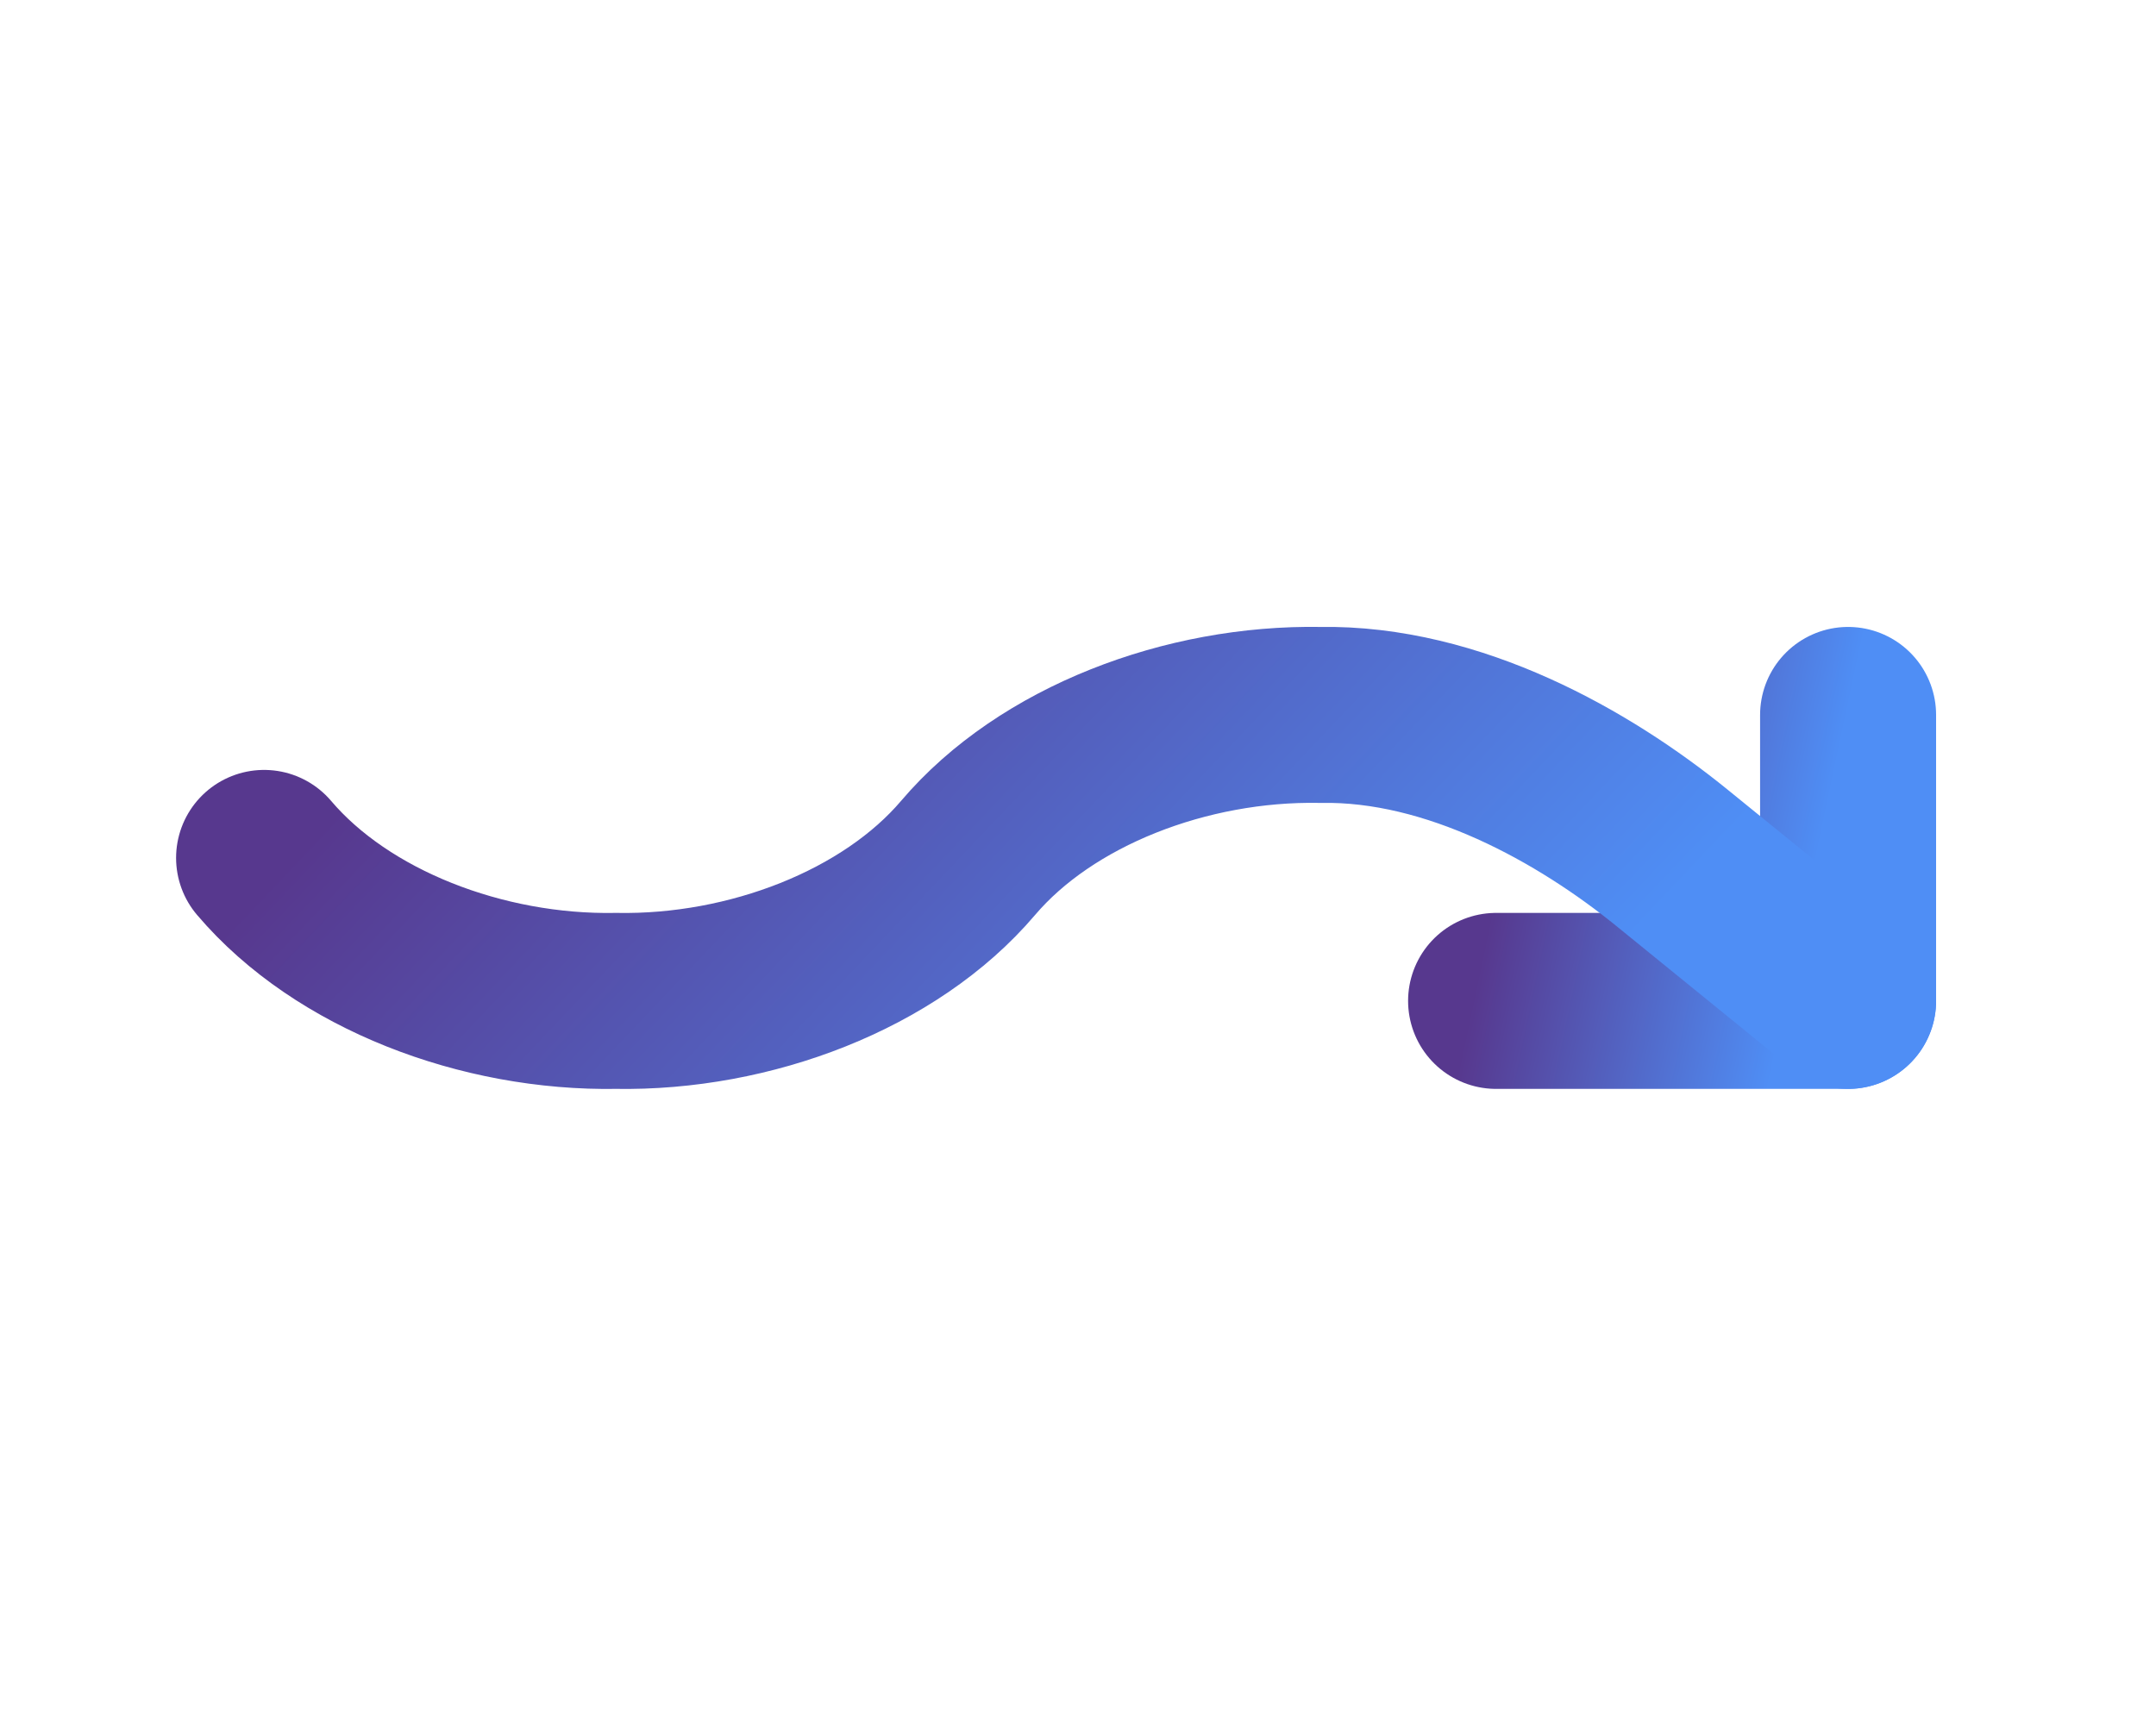 <svg width="49" height="39" viewBox="0 0 49 39" fill="none" xmlns="http://www.w3.org/2000/svg">
<g id="arrow-wave-right-down" clip-path="url(#clip0_76_20236)">
<path id="Vector" d="M34.002 22.75H42.002V16.25" stroke="url(#paint0_linear_76_20236)" stroke-width="4" stroke-linecap="round" stroke-linejoin="round"/>
<path id="Vector_2" d="M6.002 19.5C7.776 21.587 10.962 22.804 14.002 22.75C17.042 22.804 20.228 21.587 22.002 19.5C23.776 17.413 26.962 16.196 30.002 16.25C33.042 16.196 36.002 17.875 38.002 19.5L42.002 22.75" stroke="url(#paint1_linear_76_20236)" stroke-width="4" stroke-linecap="round" stroke-linejoin="round"/>
</g>
<defs>
<linearGradient id="paint0_linear_76_20236" x1="40.938" y1="21.183" x2="34.102" y2="19.742" gradientUnits="userSpaceOnUse">
<stop stop-color="#4F8EF5"/>
<stop offset="1" stop-color="#57388E"/>
</linearGradient>
<linearGradient id="paint1_linear_76_20236" x1="37.214" y1="21.184" x2="20.295" y2="5.143" gradientUnits="userSpaceOnUse">
<stop stop-color="#4F8EF5"/>
<stop offset="1" stop-color="#57388E"/>
</linearGradient>
<clipPath id="clip0_76_20236">
<rect width="48" height="39" fill="white" transform="translate(0.002)"/>
</clipPath>
</defs>
</svg>
